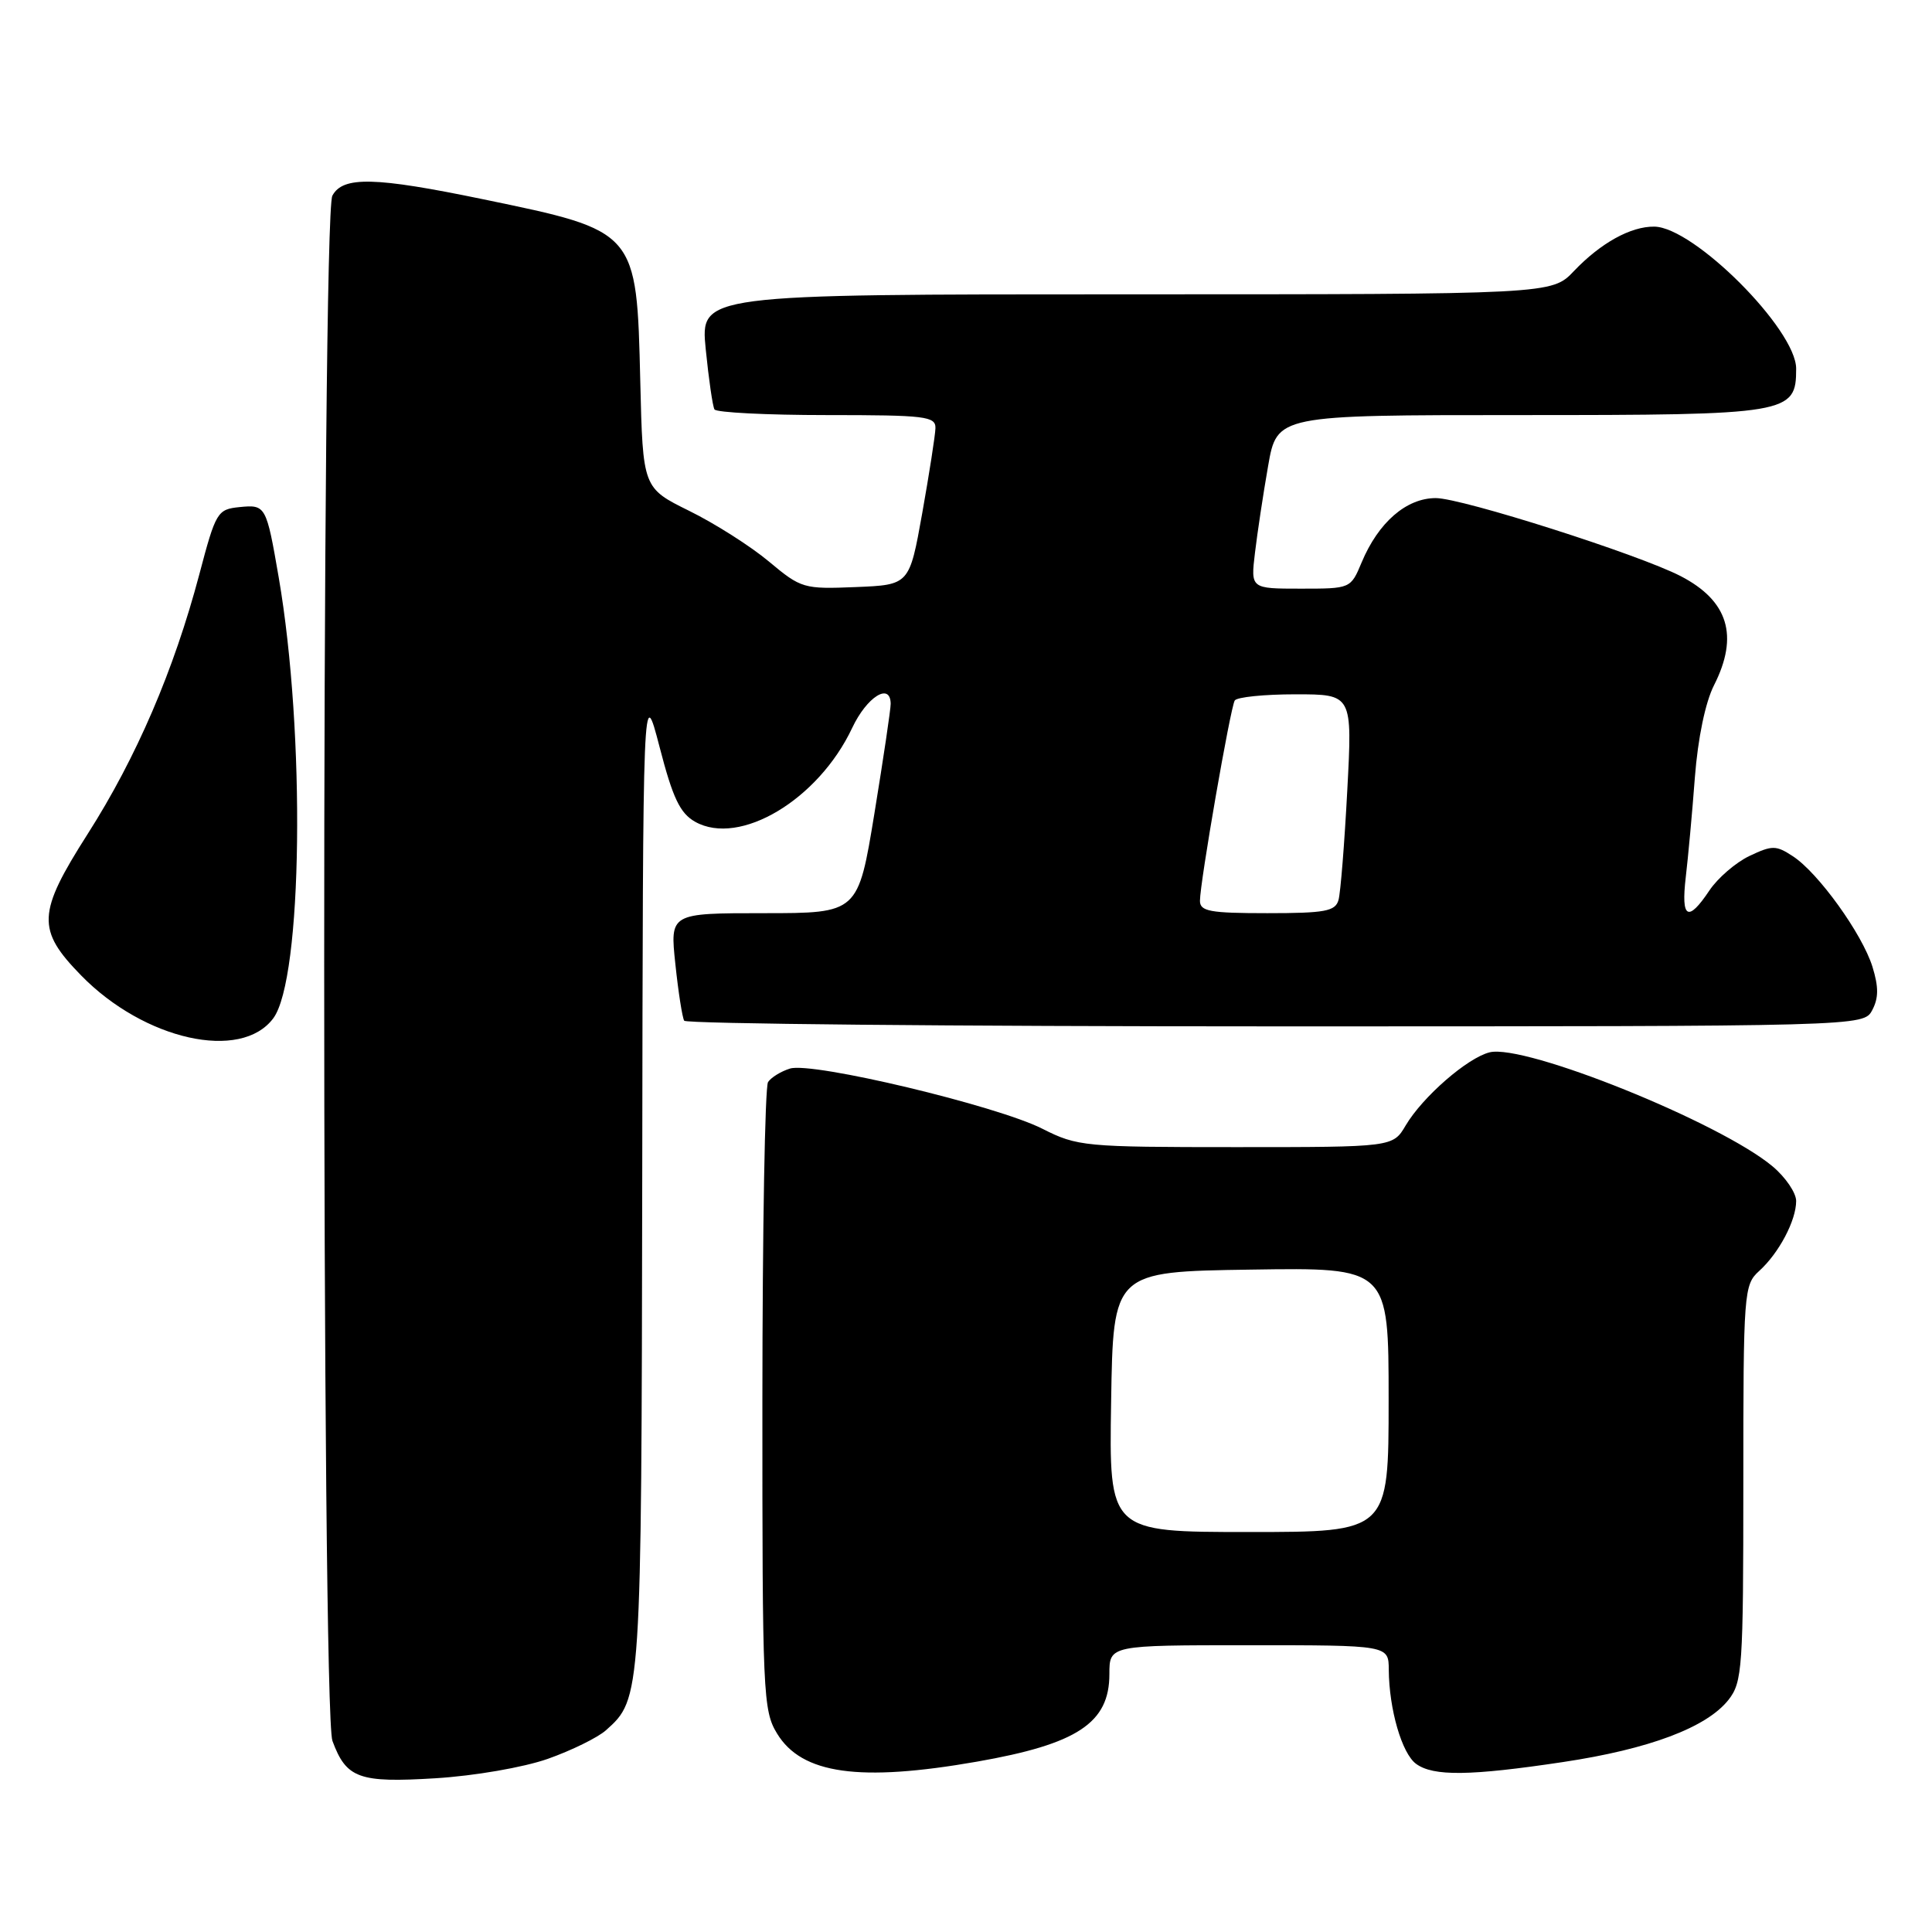 <?xml version="1.0" encoding="UTF-8" standalone="no"?>
<!DOCTYPE svg PUBLIC "-//W3C//DTD SVG 1.1//EN" "http://www.w3.org/Graphics/SVG/1.1/DTD/svg11.dtd" >
<svg xmlns="http://www.w3.org/2000/svg" xmlns:xlink="http://www.w3.org/1999/xlink" version="1.1" viewBox="0 0 256 256">
 <g >
 <path fill="currentColor"
d=" M 72.58 233.06 C 75.72 231.95 79.18 230.25 80.28 229.28 C 84.99 225.08 84.99 225.04 85.10 155.78 C 85.19 90.50 85.19 90.50 87.40 98.99 C 89.15 105.76 90.11 107.76 92.11 108.89 C 98.01 112.20 108.44 105.97 112.92 96.45 C 114.86 92.33 117.98 90.37 118.02 93.25 C 118.03 93.94 117.06 100.46 115.87 107.75 C 113.70 121.00 113.70 121.00 101.23 121.00 C 88.77 121.00 88.77 121.00 89.49 127.75 C 89.88 131.46 90.41 134.84 90.66 135.25 C 90.91 135.66 126.18 136.00 169.02 136.00 C 246.93 136.00 246.93 136.00 248.08 133.85 C 248.93 132.25 248.94 130.79 248.11 128.10 C 246.75 123.74 240.94 115.66 237.57 113.46 C 235.33 111.99 234.83 111.99 231.81 113.42 C 229.99 114.29 227.60 116.35 226.50 118.00 C 223.66 122.25 222.73 121.73 223.37 116.25 C 223.68 113.64 224.23 107.67 224.58 103.00 C 224.98 97.82 225.97 93.05 227.12 90.79 C 230.43 84.26 229.01 79.61 222.70 76.34 C 217.13 73.46 193.71 66.00 190.25 66.00 C 186.35 66.00 182.65 69.21 180.43 74.51 C 178.97 78.00 178.97 78.00 172.35 78.00 C 165.72 78.00 165.72 78.00 166.29 73.25 C 166.60 70.64 167.38 65.46 168.03 61.75 C 169.21 55.00 169.21 55.00 201.38 55.00 C 237.12 55.00 238.00 54.85 238.00 48.85 C 238.00 43.66 224.44 30.08 219.20 30.03 C 216.08 29.99 212.10 32.20 208.56 35.91 C 205.63 39.00 205.63 39.00 149.21 39.00 C 92.80 39.00 92.80 39.00 93.51 46.25 C 93.91 50.24 94.43 53.84 94.67 54.25 C 94.92 54.66 101.62 55.00 109.56 55.00 C 122.67 55.00 124.00 55.16 123.95 56.75 C 123.92 57.71 123.13 62.77 122.20 68.00 C 120.50 77.50 120.50 77.50 113.39 77.79 C 106.49 78.07 106.16 77.98 101.89 74.41 C 99.48 72.39 94.73 69.37 91.34 67.70 C 85.18 64.66 85.18 64.66 84.84 50.53 C 84.36 30.53 84.45 30.63 64.00 26.40 C 49.66 23.43 45.43 23.33 44.04 25.93 C 42.59 28.63 42.60 226.79 44.05 230.68 C 45.89 235.65 47.56 236.25 57.69 235.63 C 62.89 235.31 69.35 234.19 72.58 233.06 Z  M 129.44 233.43 C 142.76 231.10 147.00 228.30 147.00 221.83 C 147.00 218.00 147.00 218.00 165.50 218.00 C 184.00 218.00 184.00 218.00 184.02 221.25 C 184.06 226.50 185.76 232.35 187.64 233.72 C 189.92 235.39 194.79 235.33 207.11 233.48 C 218.52 231.77 226.15 228.90 229.04 225.23 C 230.87 222.89 231.00 221.05 231.00 196.52 C 231.00 171.15 231.07 170.25 233.10 168.41 C 235.72 166.04 238.00 161.72 238.00 159.14 C 238.00 158.06 236.60 156.00 234.90 154.57 C 227.97 148.74 202.02 138.28 197.38 139.44 C 194.42 140.18 188.51 145.34 186.27 149.11 C 184.57 152.00 184.57 152.00 163.75 152.00 C 143.68 152.00 142.76 151.91 138.13 149.57 C 132.08 146.50 107.63 140.67 104.68 141.59 C 103.48 141.96 102.17 142.77 101.77 143.38 C 101.36 144.00 101.03 162.95 101.02 185.50 C 101.01 224.46 101.10 226.66 102.97 229.71 C 106.24 235.08 113.88 236.15 129.44 233.43 Z  M 36.21 134.93 C 40.09 129.72 40.49 97.18 36.93 76.50 C 35.29 67.00 35.21 66.85 31.76 67.19 C 28.80 67.49 28.60 67.81 26.41 76.11 C 23.04 88.82 18.08 100.37 11.62 110.50 C 4.93 121.00 4.83 123.19 10.75 129.25 C 19.11 137.81 31.93 140.68 36.21 134.93 Z  M 159.00 119.36 C 159.00 116.94 163.03 93.76 163.61 92.82 C 163.89 92.37 167.51 92.00 171.66 92.00 C 179.20 92.00 179.20 92.00 178.52 104.75 C 178.15 111.76 177.63 118.29 177.36 119.25 C 176.94 120.75 175.59 121.00 167.93 121.00 C 160.32 121.00 159.00 120.76 159.00 119.36 Z  M 147.23 185.75 C 147.50 168.50 147.50 168.50 165.75 168.23 C 184.00 167.95 184.00 167.95 184.00 185.48 C 184.00 203.00 184.00 203.00 165.48 203.00 C 146.95 203.00 146.95 203.00 147.23 185.75 Z "/>
</g>
</svg>